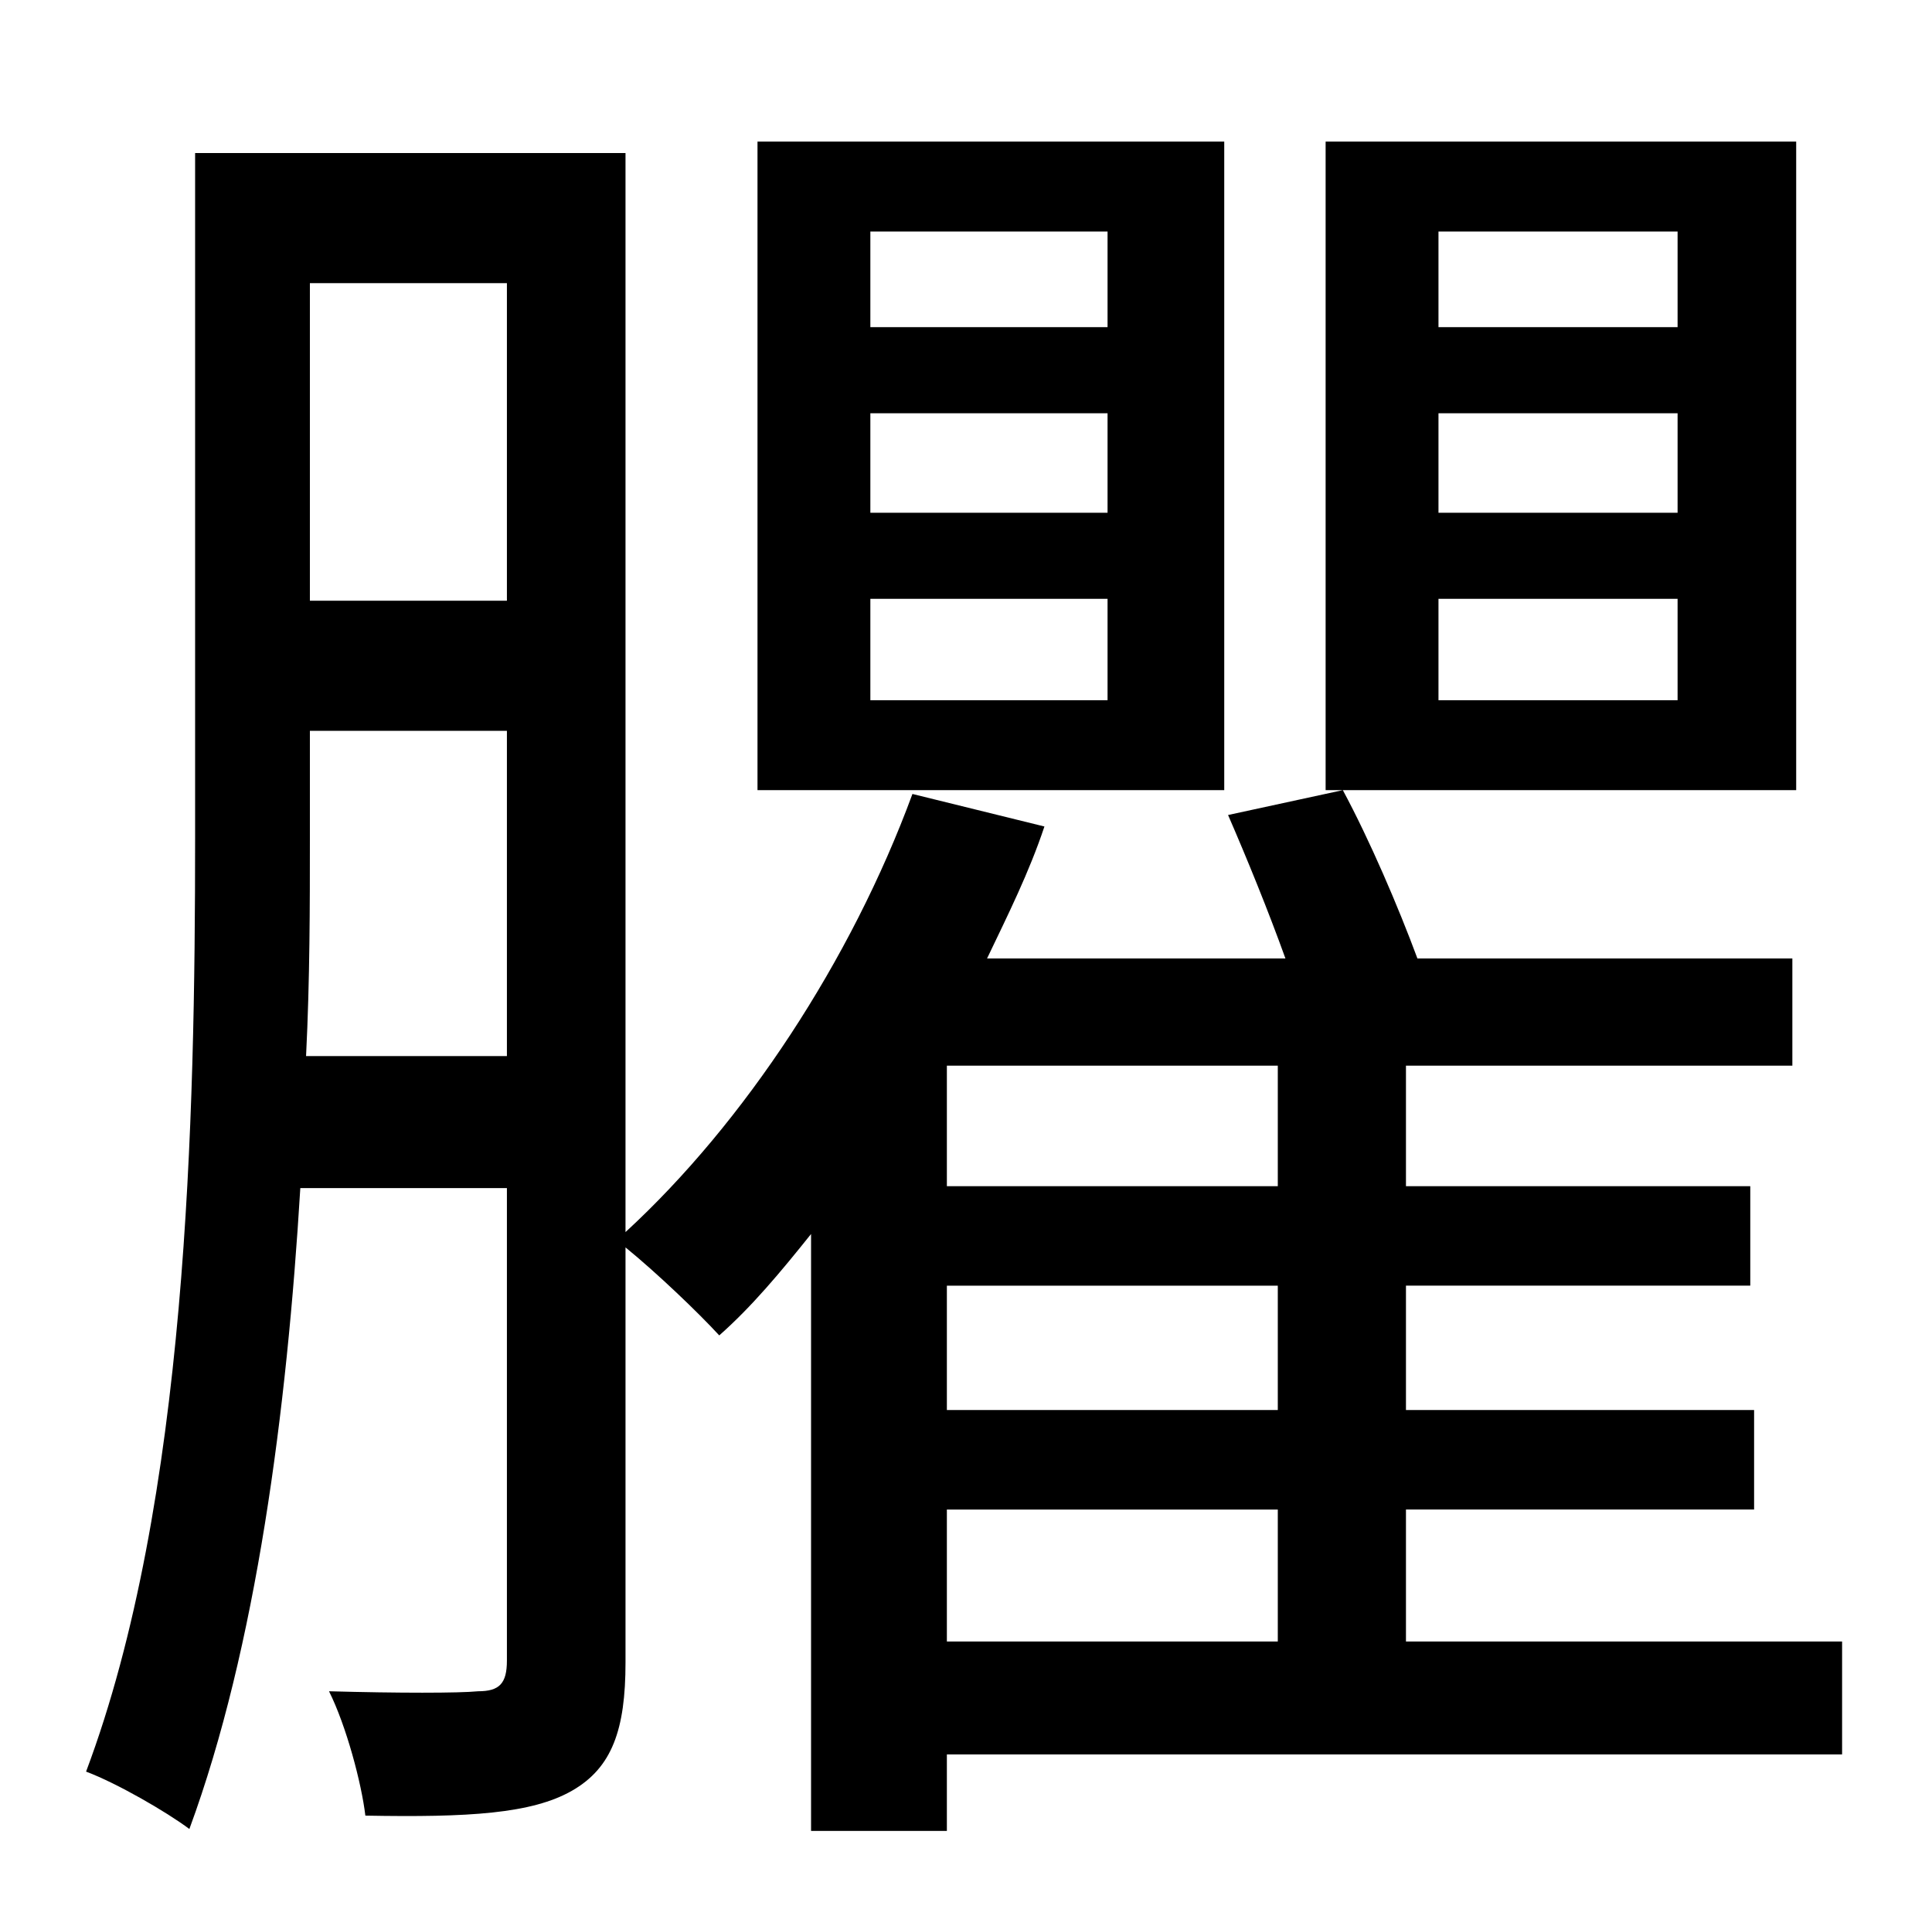 <?xml version="1.0" standalone="no"?>
<!DOCTYPE svg PUBLIC "-//W3C//DTD SVG 1.1//EN" "http://www.w3.org/Graphics/SVG/1.1/DTD/svg11.dtd" >
<svg xmlns="http://www.w3.org/2000/svg" xmlns:xlink="http://www.w3.org/1999/xlink" version="1.1" viewBox="-10 0 1010 1000">
   <path fill="currentColor"
d="M569 171v-50h-124v50h124zM569 268v-52h-124v52h124zM569 366v-53h-124v53h124zM630 74v339h-244v-339h244zM867 171v-50h-125v50h125zM867 268v-52h-125v52h125zM867 366v-53h-125v53h125zM929 74v339h-246v-339h246zM485 789v69h173v-69h-173zM658 620v-63h-173v63h173
zM658 737v-65h-173v65h173zM150 552h105v-170h-103v56c0 35 0 74 -2 114zM255 148h-103v166h103v-166zM953 858v59h-468v40h-71v-312c-16 20 -31 38 -48 53c-11 -12 -33 -33 -49 -46v217c0 35 -7 55 -28 67s-54 14 -108 13c-2 -17 -10 -47 -19 -65c36 1 68 1 78 0
c11 0 15 -4 15 -16v-247h-108c-7 116 -23 240 -58 335c-12 -9 -38 -24 -54 -30c53 -141 57 -342 57 -488v-358h225v564c62 -57 118 -142 150 -229l69 17c-8 24 -19 46 -30 69h156c-9 -25 -20 -52 -30 -75l60 -13c14 26 29 61 39 88h196v56h-202v63h180v52h-180v65h182v52
h-182v69h228z" />
</svg>
